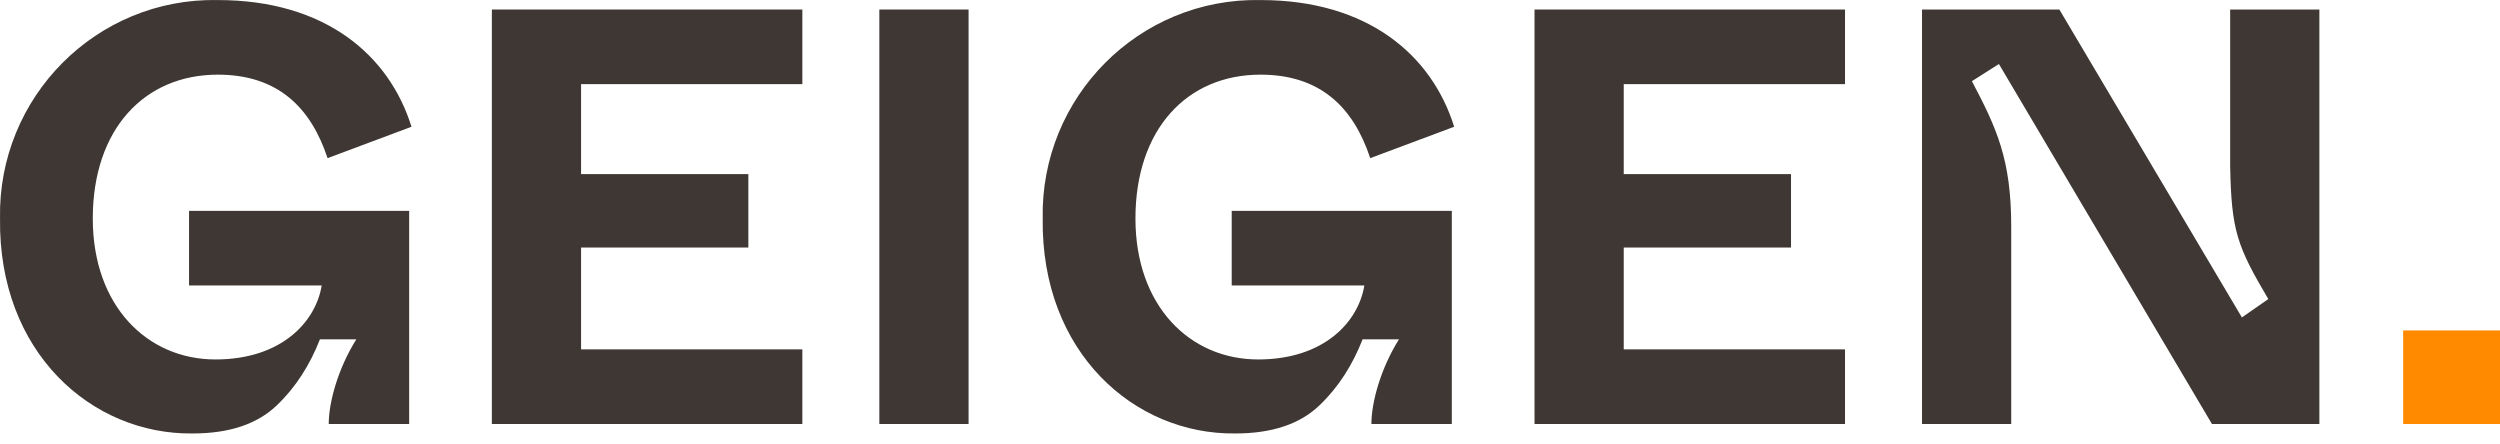 <svg width="152" height="27" viewBox="0 0 152 27" fill="none" xmlns="http://www.w3.org/2000/svg">
<path d="M0.002 13.287C-0.105 21.422 5.57 26.427 11.708 26.355C13.956 26.355 15.633 25.779 16.811 24.663C17.989 23.547 18.845 22.178 19.452 20.631H21.665C20.558 22.395 19.987 24.447 19.987 25.779H24.877V12.819H11.494V17.355H19.559C19.202 19.55 17.132 21.855 13.1 21.855C8.96 21.855 5.641 18.614 5.641 13.287C5.641 7.851 8.782 4.539 13.242 4.539C16.847 4.539 18.881 6.483 19.916 9.615L25.019 7.707C23.663 3.351 19.773 0.003 13.242 0.003C5.855 -0.141 -0.14 5.907 0.002 13.287Z" fill="#3E3733"/>
<path d="M29.905 25.779H48.783V21.242H35.329V15.05H45.5V10.586H35.329V5.115H48.783V0.579H29.905V25.779Z" fill="#3E3733"/>
<path d="M53.464 25.779H58.889V0.579H53.464V25.779Z" fill="#3E3733"/>
<path d="M63.396 13.287C63.289 21.422 68.963 26.427 75.102 26.355C77.35 26.355 79.027 25.779 80.205 24.663C81.383 23.547 82.239 22.178 82.846 20.631H85.058C83.952 22.395 83.381 24.447 83.381 25.779H88.27V12.819H74.888V17.355H82.953C82.596 19.55 80.526 21.855 76.493 21.855C72.354 21.855 69.035 18.614 69.035 13.287C69.035 7.851 72.175 4.539 76.636 4.539C80.241 4.539 82.275 6.483 83.31 9.615L88.413 7.707C87.057 3.351 83.167 0.003 76.636 0.003C69.249 -0.141 63.254 5.907 63.396 13.287Z" fill="#3E3733"/>
<path d="M93.299 25.779H112.177V21.242H98.723V15.05H108.894V10.586H98.723V5.115H112.177V0.579H93.299V25.779Z" fill="#3E3733"/>
<path d="M116.858 25.779H122.282V13.755C122.282 9.687 121.39 7.779 119.891 4.935L121.533 3.891L134.487 25.779H141.018V0.579H135.594V10.082C135.665 14.043 136.022 14.979 137.913 18.183L136.307 19.299L125.209 0.579H116.858V25.779Z" fill="#3E3733"/>
<path d="M146.112 25.779H152V20.09H146.112V25.779Z" fill="#FF8A00"/>
</svg>
